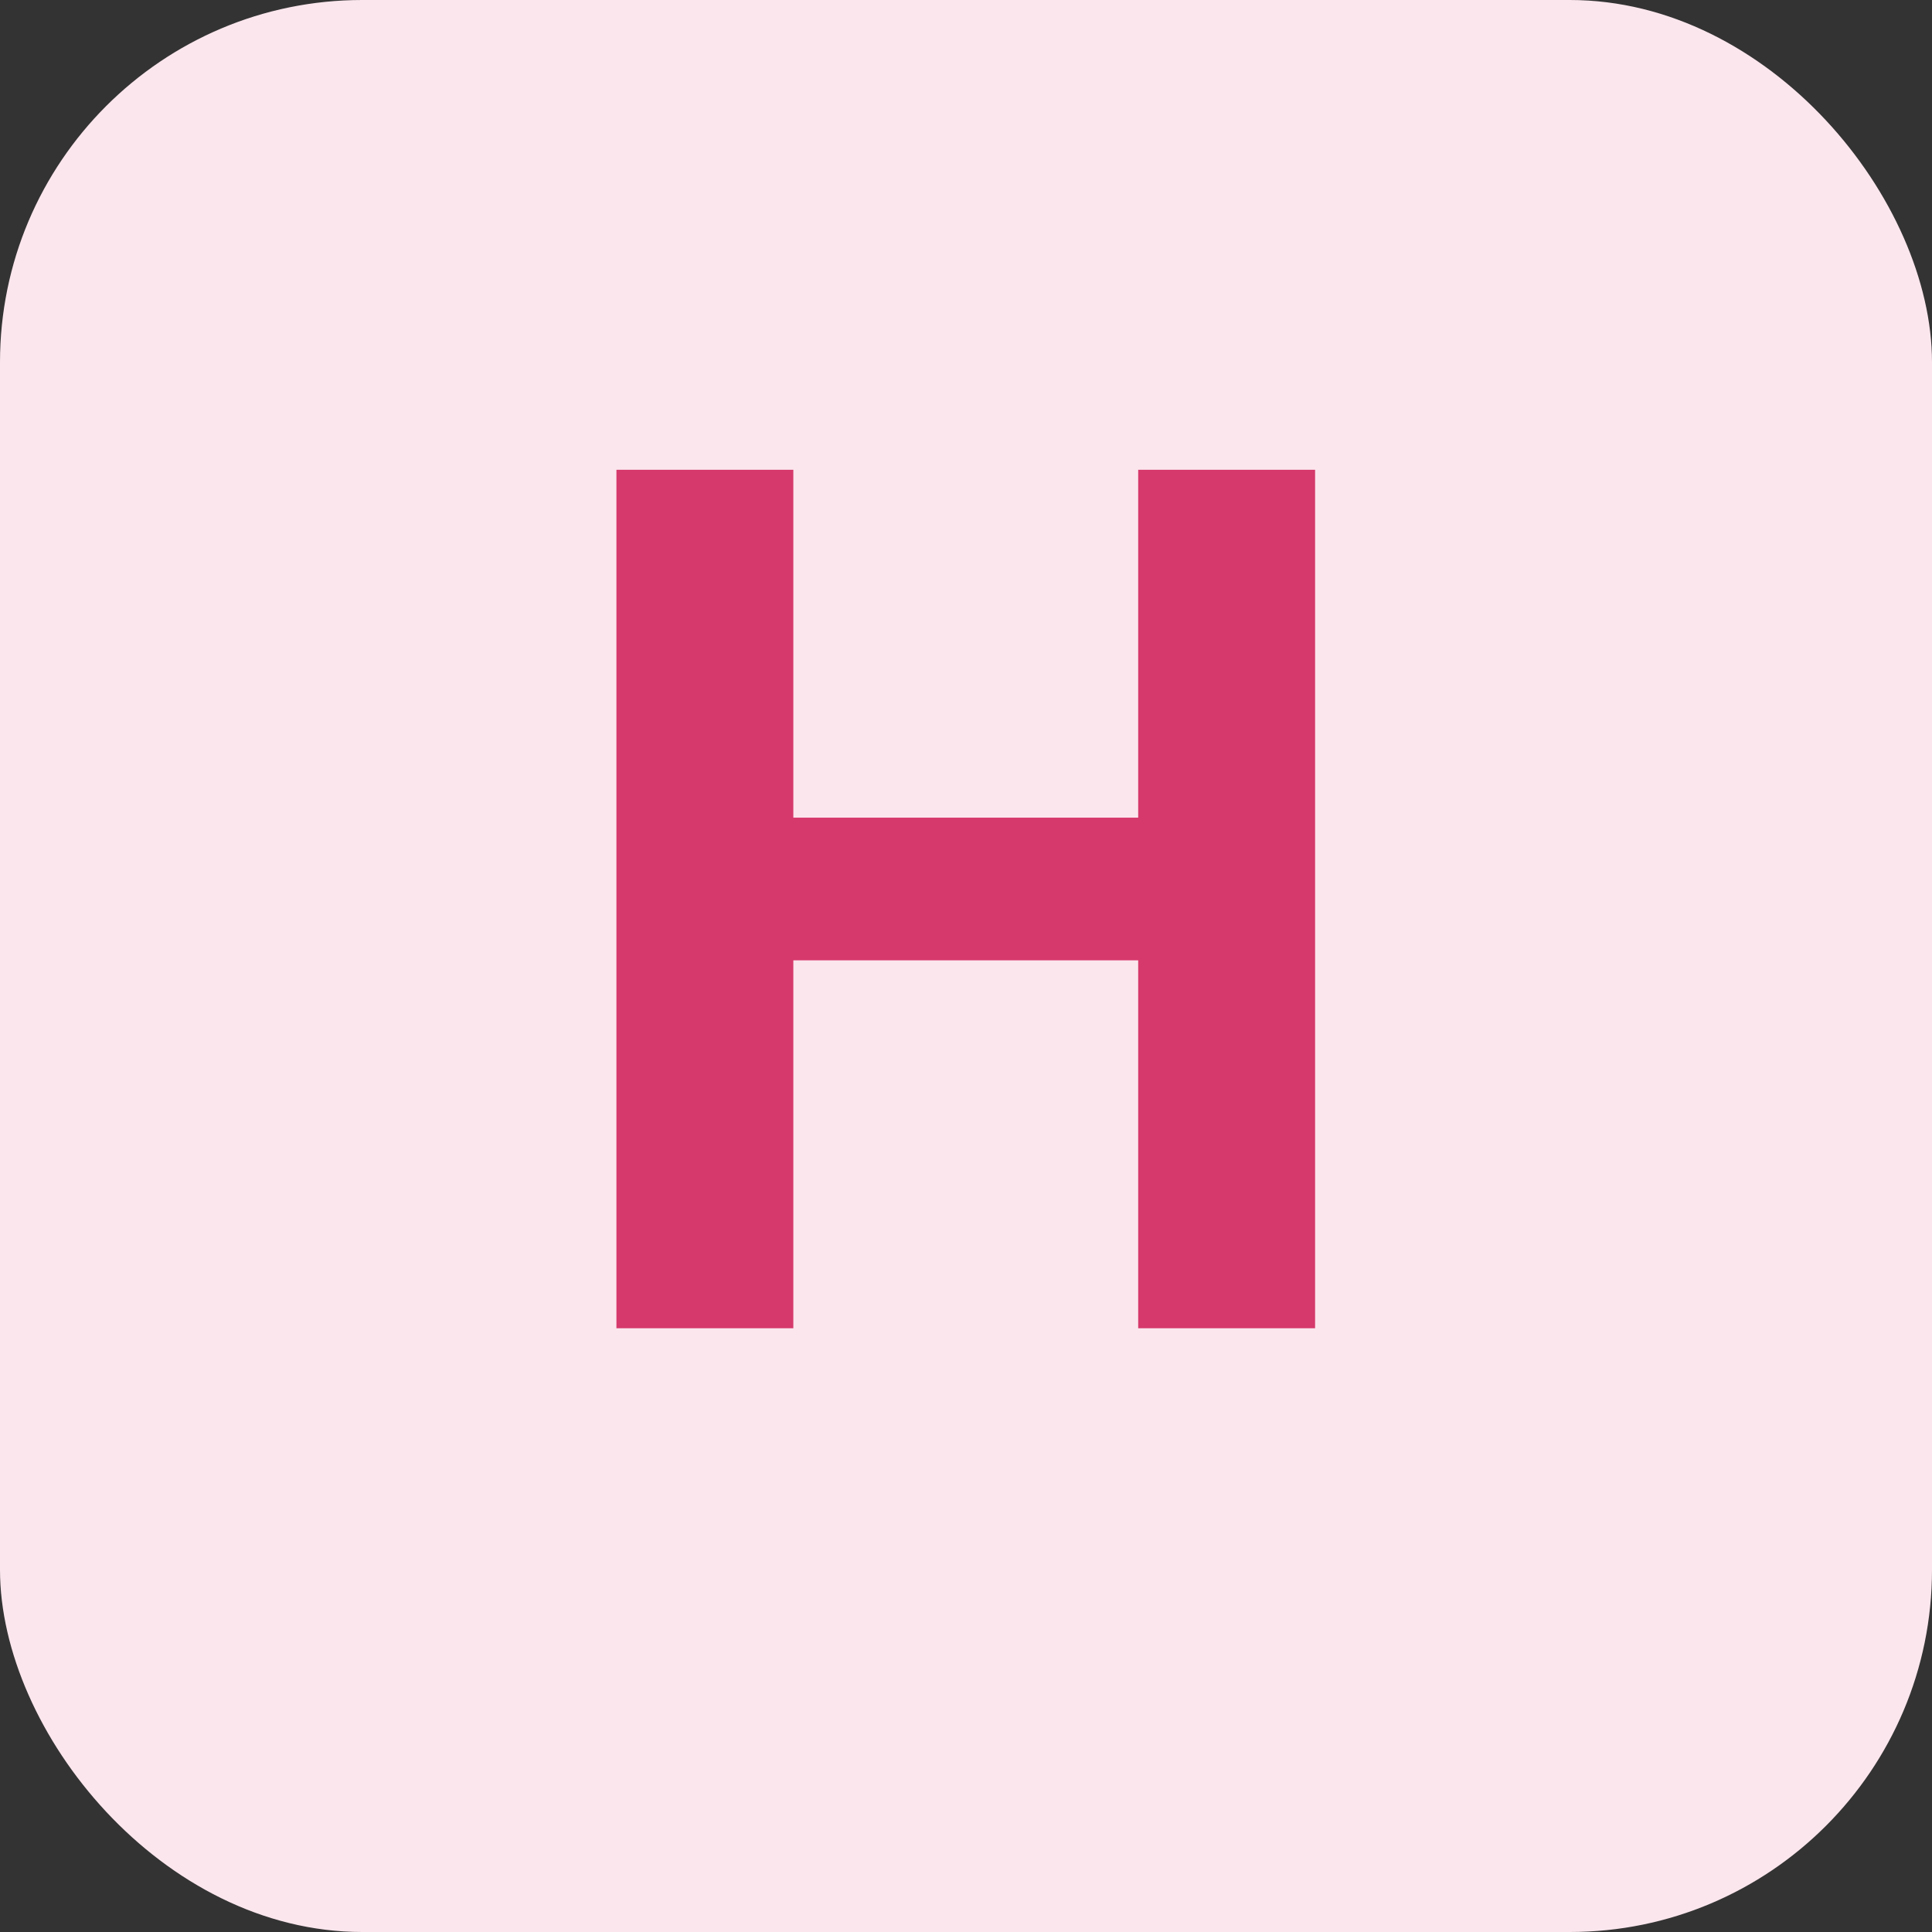<svg width="32" height="32" viewBox="0 0 32 32" fill="none" xmlns="http://www.w3.org/2000/svg">
<rect x="0" y="0" width="32" height="32" fill="#333333" stroke="none"/>
<rect width="32" height="32" rx="6" fill="#FBE6ED"/>
<path d="M21.782 22H18.852V15.906H13.14V22H10.21V7.781H13.14V13.543H18.852V7.781H21.782V22Z" fill="#D6396C"/>
</svg>
